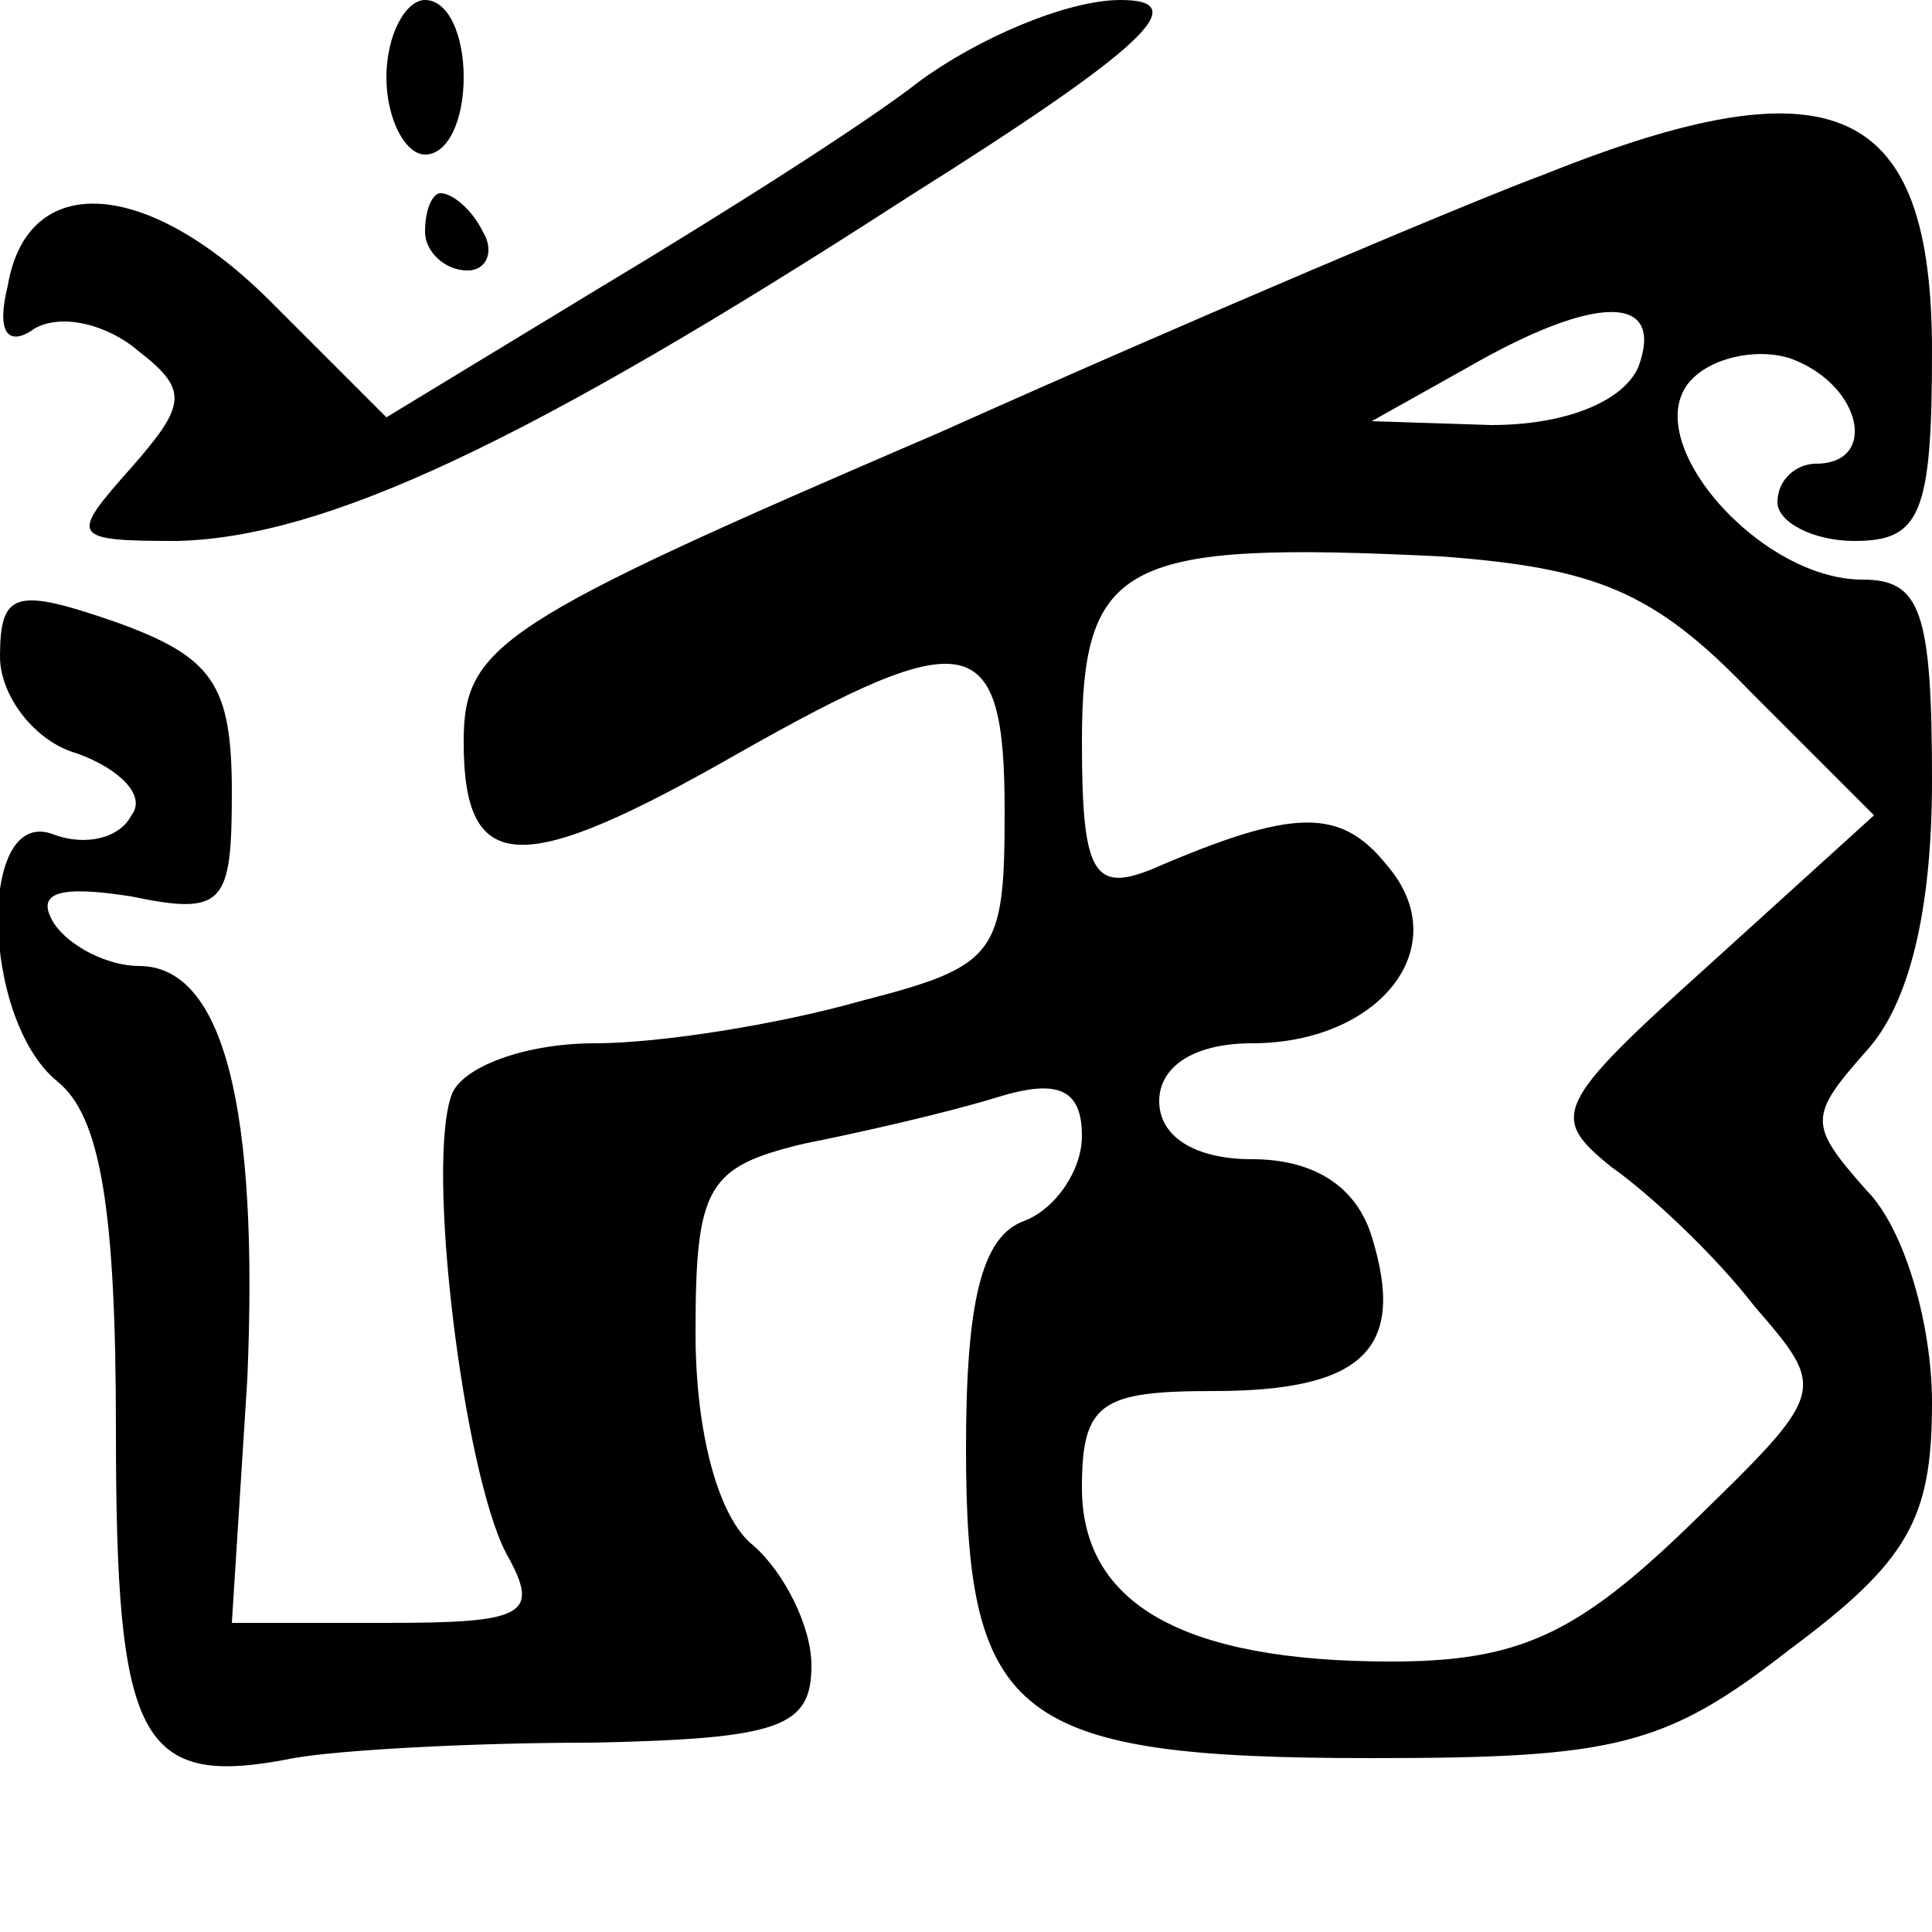 <?xml version="1.0" standalone="no"?>
<!DOCTYPE svg PUBLIC "-//W3C//DTD SVG 20010904//EN"
 "http://www.w3.org/TR/2001/REC-SVG-20010904/DTD/svg10.dtd">
<svg version="1.0" xmlns="http://www.w3.org/2000/svg"
 width="50pt" height="50pt" viewBox="0 0 50 50"
 preserveAspectRatio="xMidYMid meet">

<g transform="translate(0,50) scale(0.1,-0.1)"
fill="#000000" stroke="none">
<path d="M100 480 c0 -11 5 -20 10 -20 6 0 10 9 10 20 0 11 -4 20 -10 20 -5 0
-10 -9 -10 -20z"/>
<path d="M238 479 c-14 -11 -52 -35 -82 -53 l-56 -34 -30 30 c-32 32 -63 34
-68 4 -3 -12 0 -16 7 -11 7 4 19 1 27 -6 13 -10 12 -14 -2 -30 -16 -18 -16
-19 12 -19 38 1 90 25 189 89 62 39 74 51 55 51 -14 0 -37 -10 -52 -21z"/>
<path d="M400 455 c-19 -7 -90 -37 -157 -67 -114 -49 -123 -55 -123 -80 0 -35
15 -35 71 -3 60 34 69 32 69 -15 0 -37 -2 -40 -37 -49 -21 -6 -52 -11 -69 -11
-18 0 -34 -6 -37 -13 -7 -18 3 -98 14 -119 9 -16 5 -18 -31 -18 l-40 0 4 63
c3 70 -6 107 -28 107 -8 0 -18 5 -22 11 -5 8 1 10 20 7 24 -5 26 -2 26 27 0
28 -5 35 -30 44 -26 9 -30 8 -30 -9 0 -10 9 -22 20 -25 11 -4 18 -11 14 -16
-3 -6 -12 -8 -20 -5 -20 8 -19 -48 1 -64 11 -9 15 -33 15 -90 0 -81 6 -93 46
-85 11 2 45 4 77 4 49 1 57 4 57 20 0 10 -7 24 -15 31 -9 7 -15 29 -15 55 0
38 3 43 28 49 15 3 37 8 50 12 16 5 22 2 22 -10 0 -9 -7 -19 -15 -22 -11 -4
-15 -21 -15 -59 0 -70 13 -80 105 -80 63 0 76 3 108 28 31 23 37 34 37 64 0
20 -7 45 -17 55 -15 17 -15 19 0 36 11 12 17 36 17 70 0 44 -3 52 -18 52 -27
0 -59 37 -44 52 6 6 18 8 26 5 18 -7 22 -27 6 -27 -5 0 -10 -4 -10 -10 0 -5 9
-10 20 -10 17 0 20 7 20 49 0 64 -25 76 -100 46z m24 -50 c-4 -9 -19 -15 -38
-15 l-31 1 25 14 c33 19 51 19 44 0z m29 -84 l32 -32 -43 -39 c-40 -36 -41
-39 -25 -52 10 -7 27 -23 37 -36 19 -22 19 -22 -17 -57 -29 -28 -44 -35 -77
-35 -54 0 -80 15 -80 45 0 22 5 25 34 25 39 0 50 11 41 40 -4 13 -15 20 -31
20 -15 0 -24 6 -24 15 0 9 9 15 24 15 33 0 53 25 35 46 -12 15 -24 15 -61 -1
-15 -6 -18 -1 -18 33 0 47 11 52 93 48 40 -3 55 -9 80 -35z"/>
<path d="M110 440 c0 -5 5 -10 11 -10 5 0 7 5 4 10 -3 6 -8 10 -11 10 -2 0 -4
-4 -4 -10z"/>
</g>
</svg>
